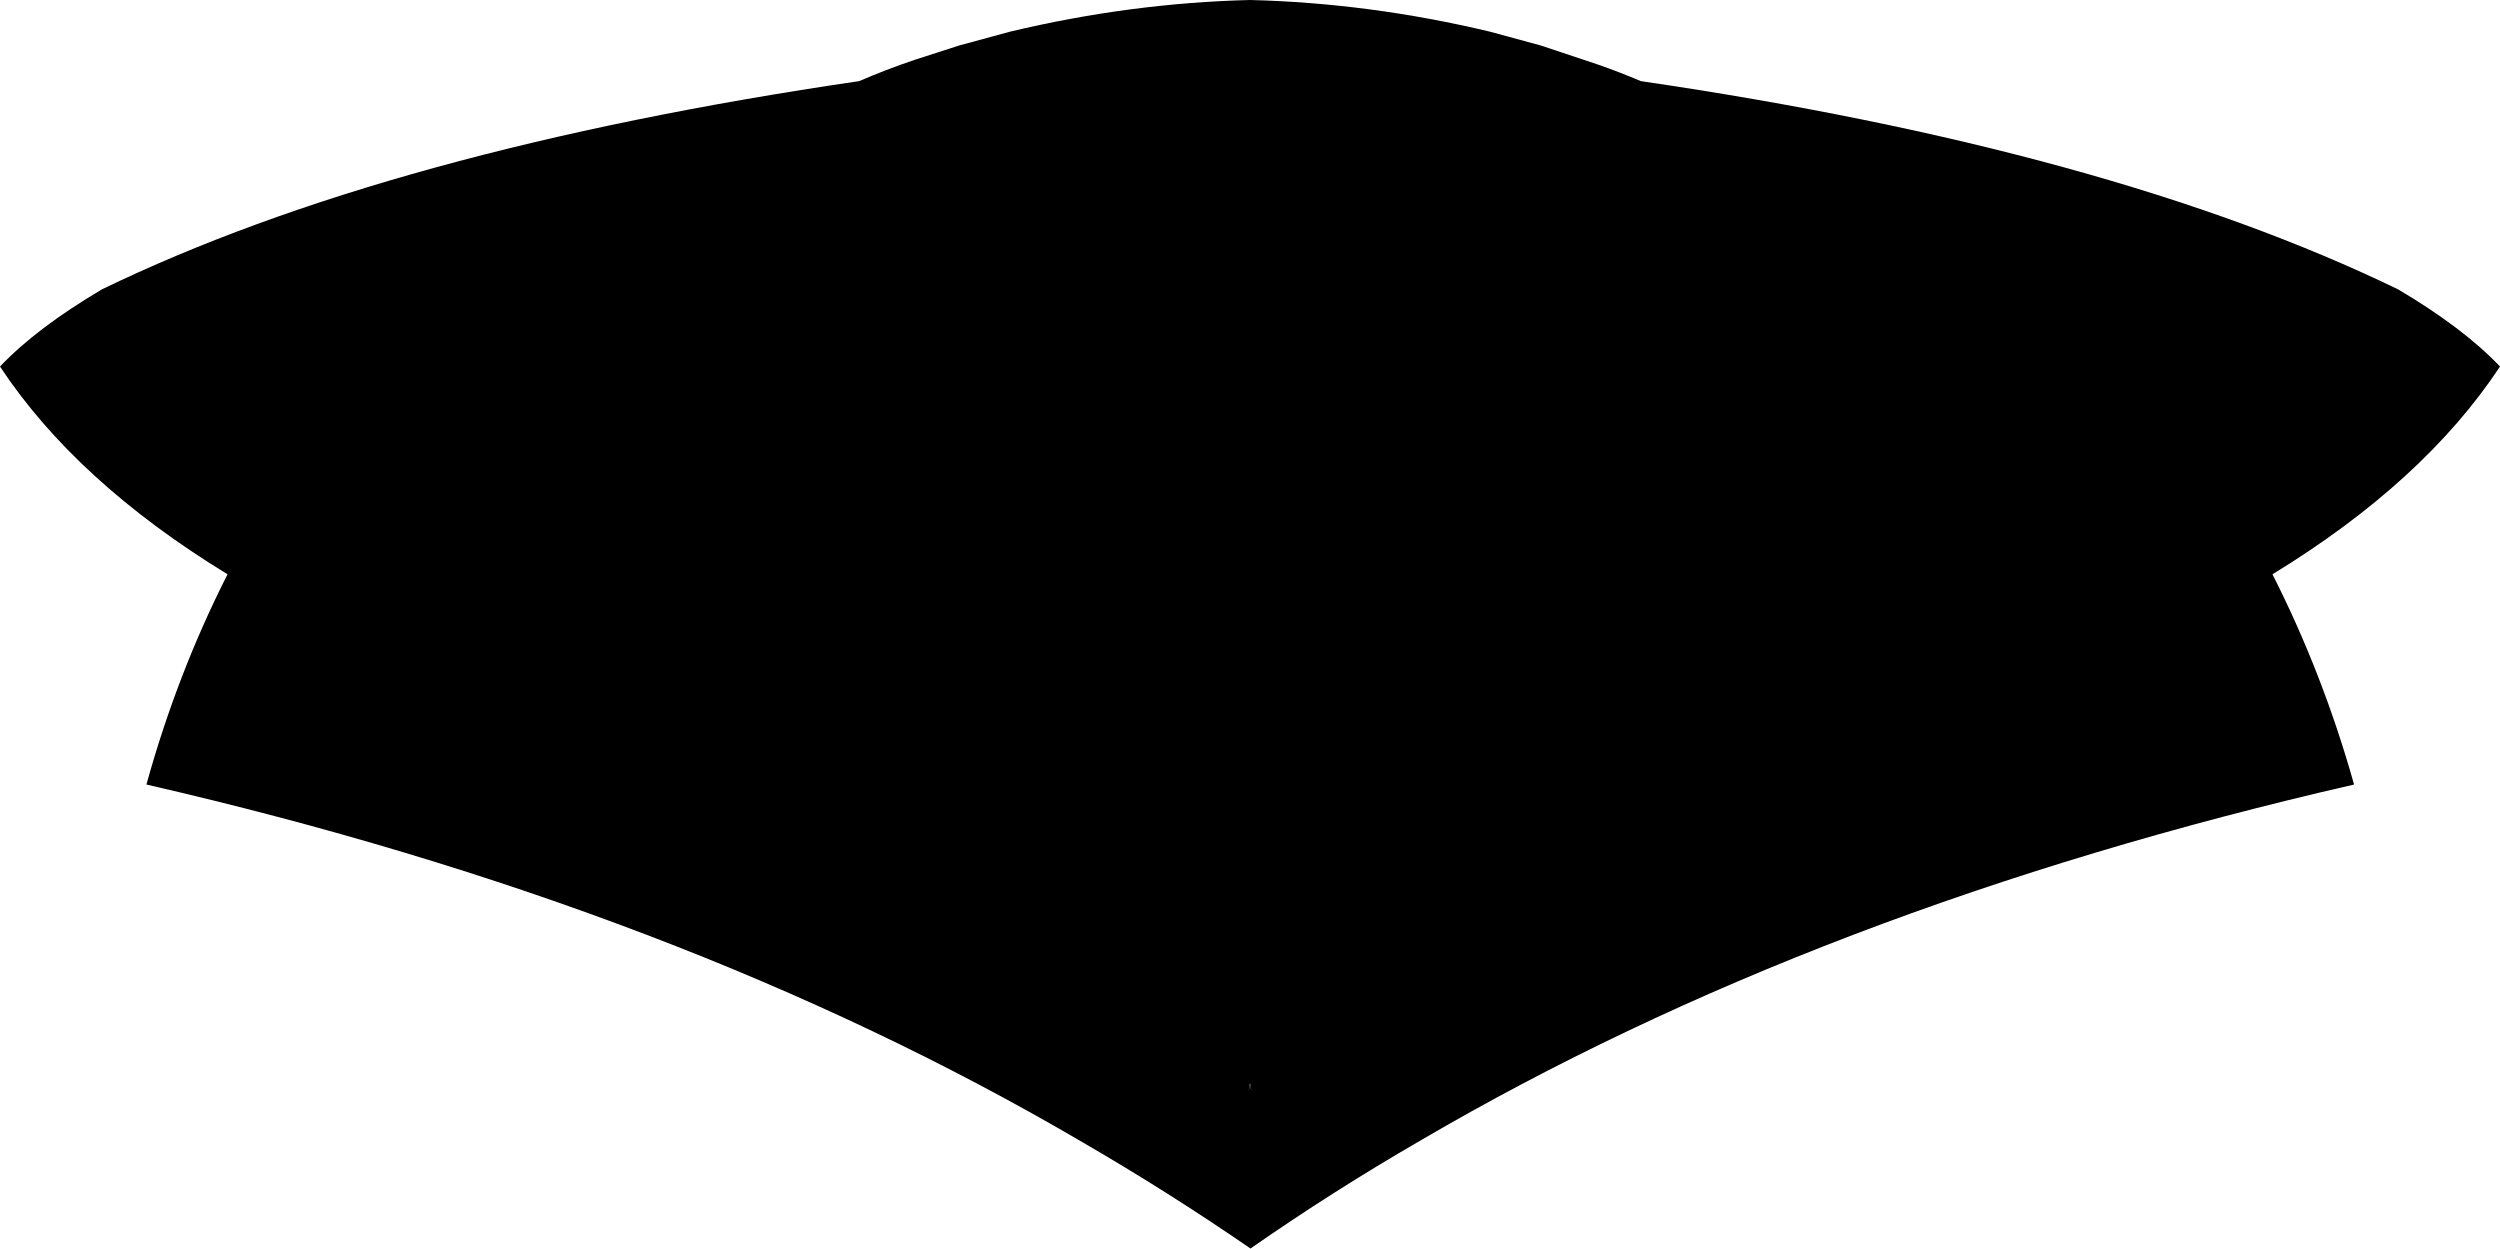 <?xml version="1.0" encoding="UTF-8" standalone="no"?>
<svg xmlns:xlink="http://www.w3.org/1999/xlink" height="126.2px" width="252.7px" xmlns="http://www.w3.org/2000/svg">
  <g transform="matrix(1.0, 0.0, 0.0, 1.0, -273.65, -130.55)">
    <path d="M526.35 167.6 Q518.65 179.25 503.35 188.6 508.45 198.65 511.6 209.85 457.5 222.25 417.2 245.85 408.3 251.0 400.05 256.75 391.7 251.0 382.8 245.85 342.45 222.25 288.45 209.85 291.55 198.65 296.65 188.6 281.35 179.25 273.65 167.6 277.35 163.7 283.95 159.8 313.05 145.7 360.5 138.75 363.15 137.6 366.1 136.6 L370.6 135.15 375.75 133.75 Q387.9 130.85 400.0 130.55 412.1 130.85 424.25 133.75 L429.4 135.15 435.1 137.05 Q437.4 137.85 439.5 138.75 486.95 145.7 516.05 159.8 522.65 163.7 526.35 167.6 M400.0 240.05 L399.85 240.85 400.0 240.2 400.15 240.85 400.0 240.05" fill="#000000" fill-rule="evenodd" stroke="none"/>
  </g>
</svg>
